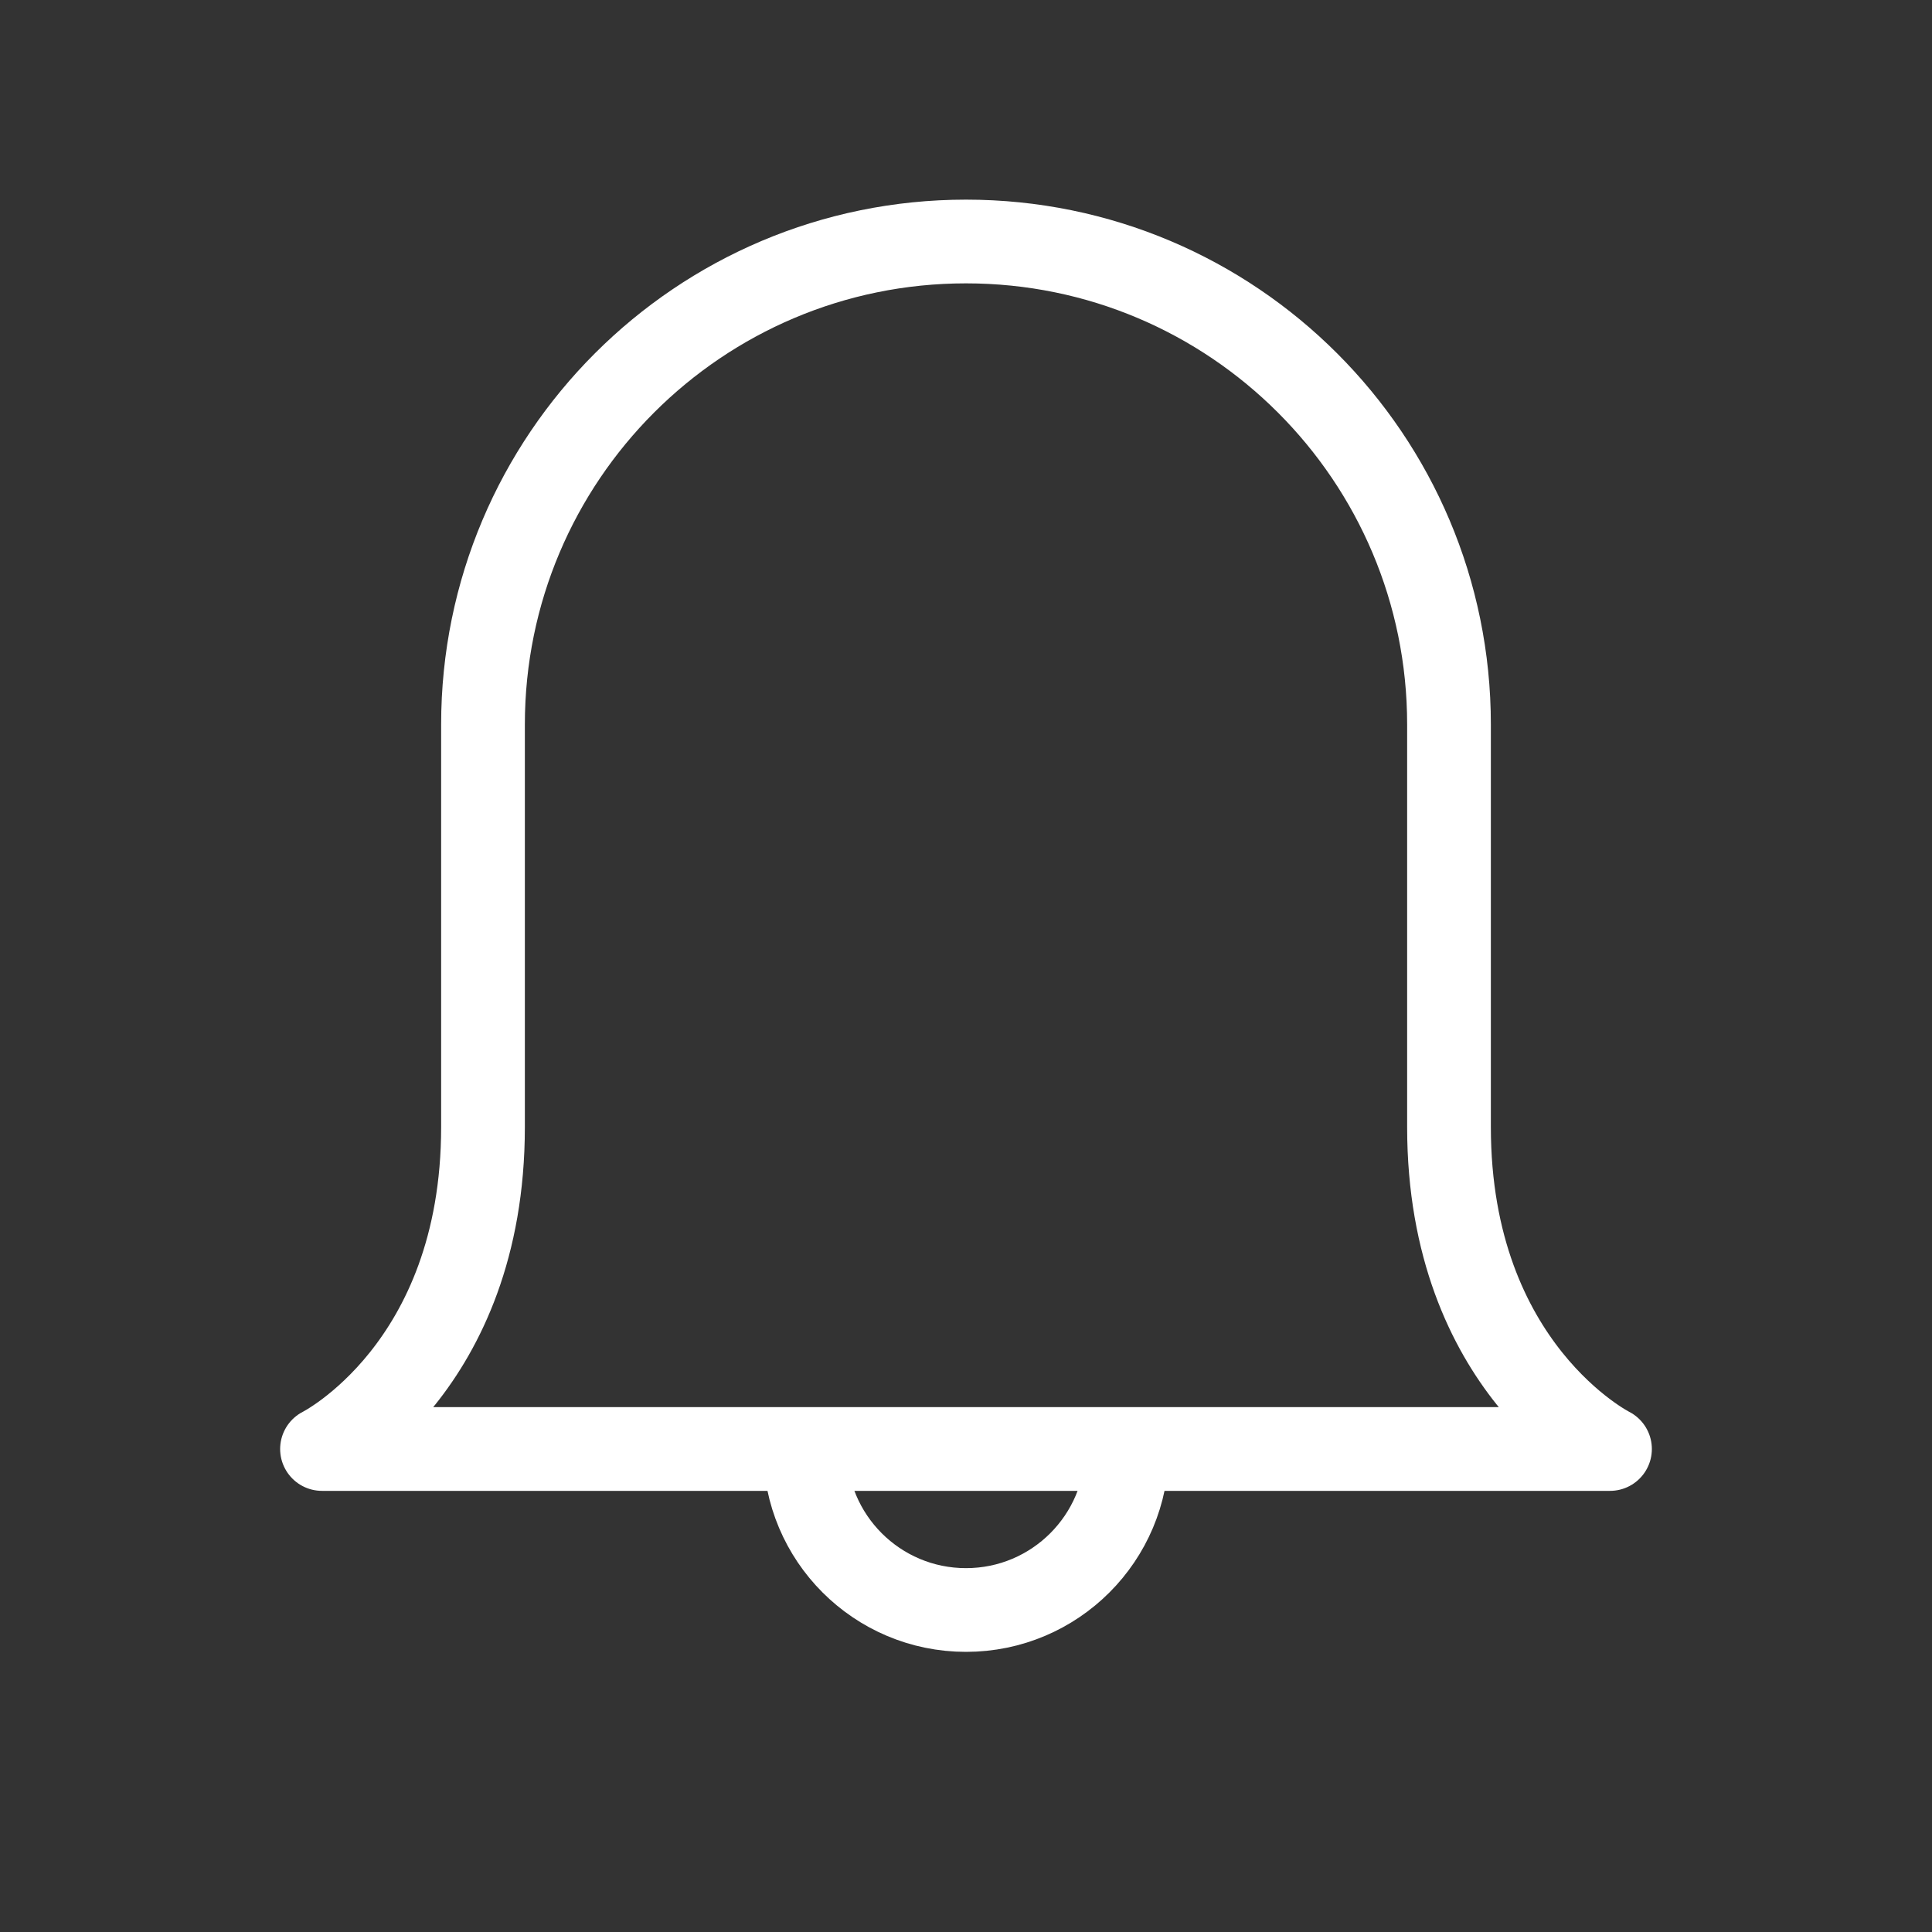 <svg width="30" height="30" viewBox="0 0 30 30" fill="none" xmlns="http://www.w3.org/2000/svg">
<rect x="0" y="0" width="30" height="30" fill="#333333" stroke="none"/>
<path fill-rule="evenodd" clip-rule="evenodd" d="M15 3.75C19.142 3.75 22.5 7.108 22.5 11.25C22.5 13.641 22.5 16.043 22.5 17.5C22.5 21.25 25 22.5 25 22.5L5 22.5C5 22.5 7.5 21.25 7.5 17.5C7.5 16.043 7.5 13.641 7.5 11.25C7.5 7.108 10.858 3.75 15 3.75V3.75Z" stroke="white" stroke-width="1.3" stroke-linejoin="round"/>
<path d="M12.5 22.5C12.5 23.881 13.619 25 15 25C16.381 25 17.5 23.881 17.5 22.5" stroke="white" stroke-width="1.3"/>
</svg>
